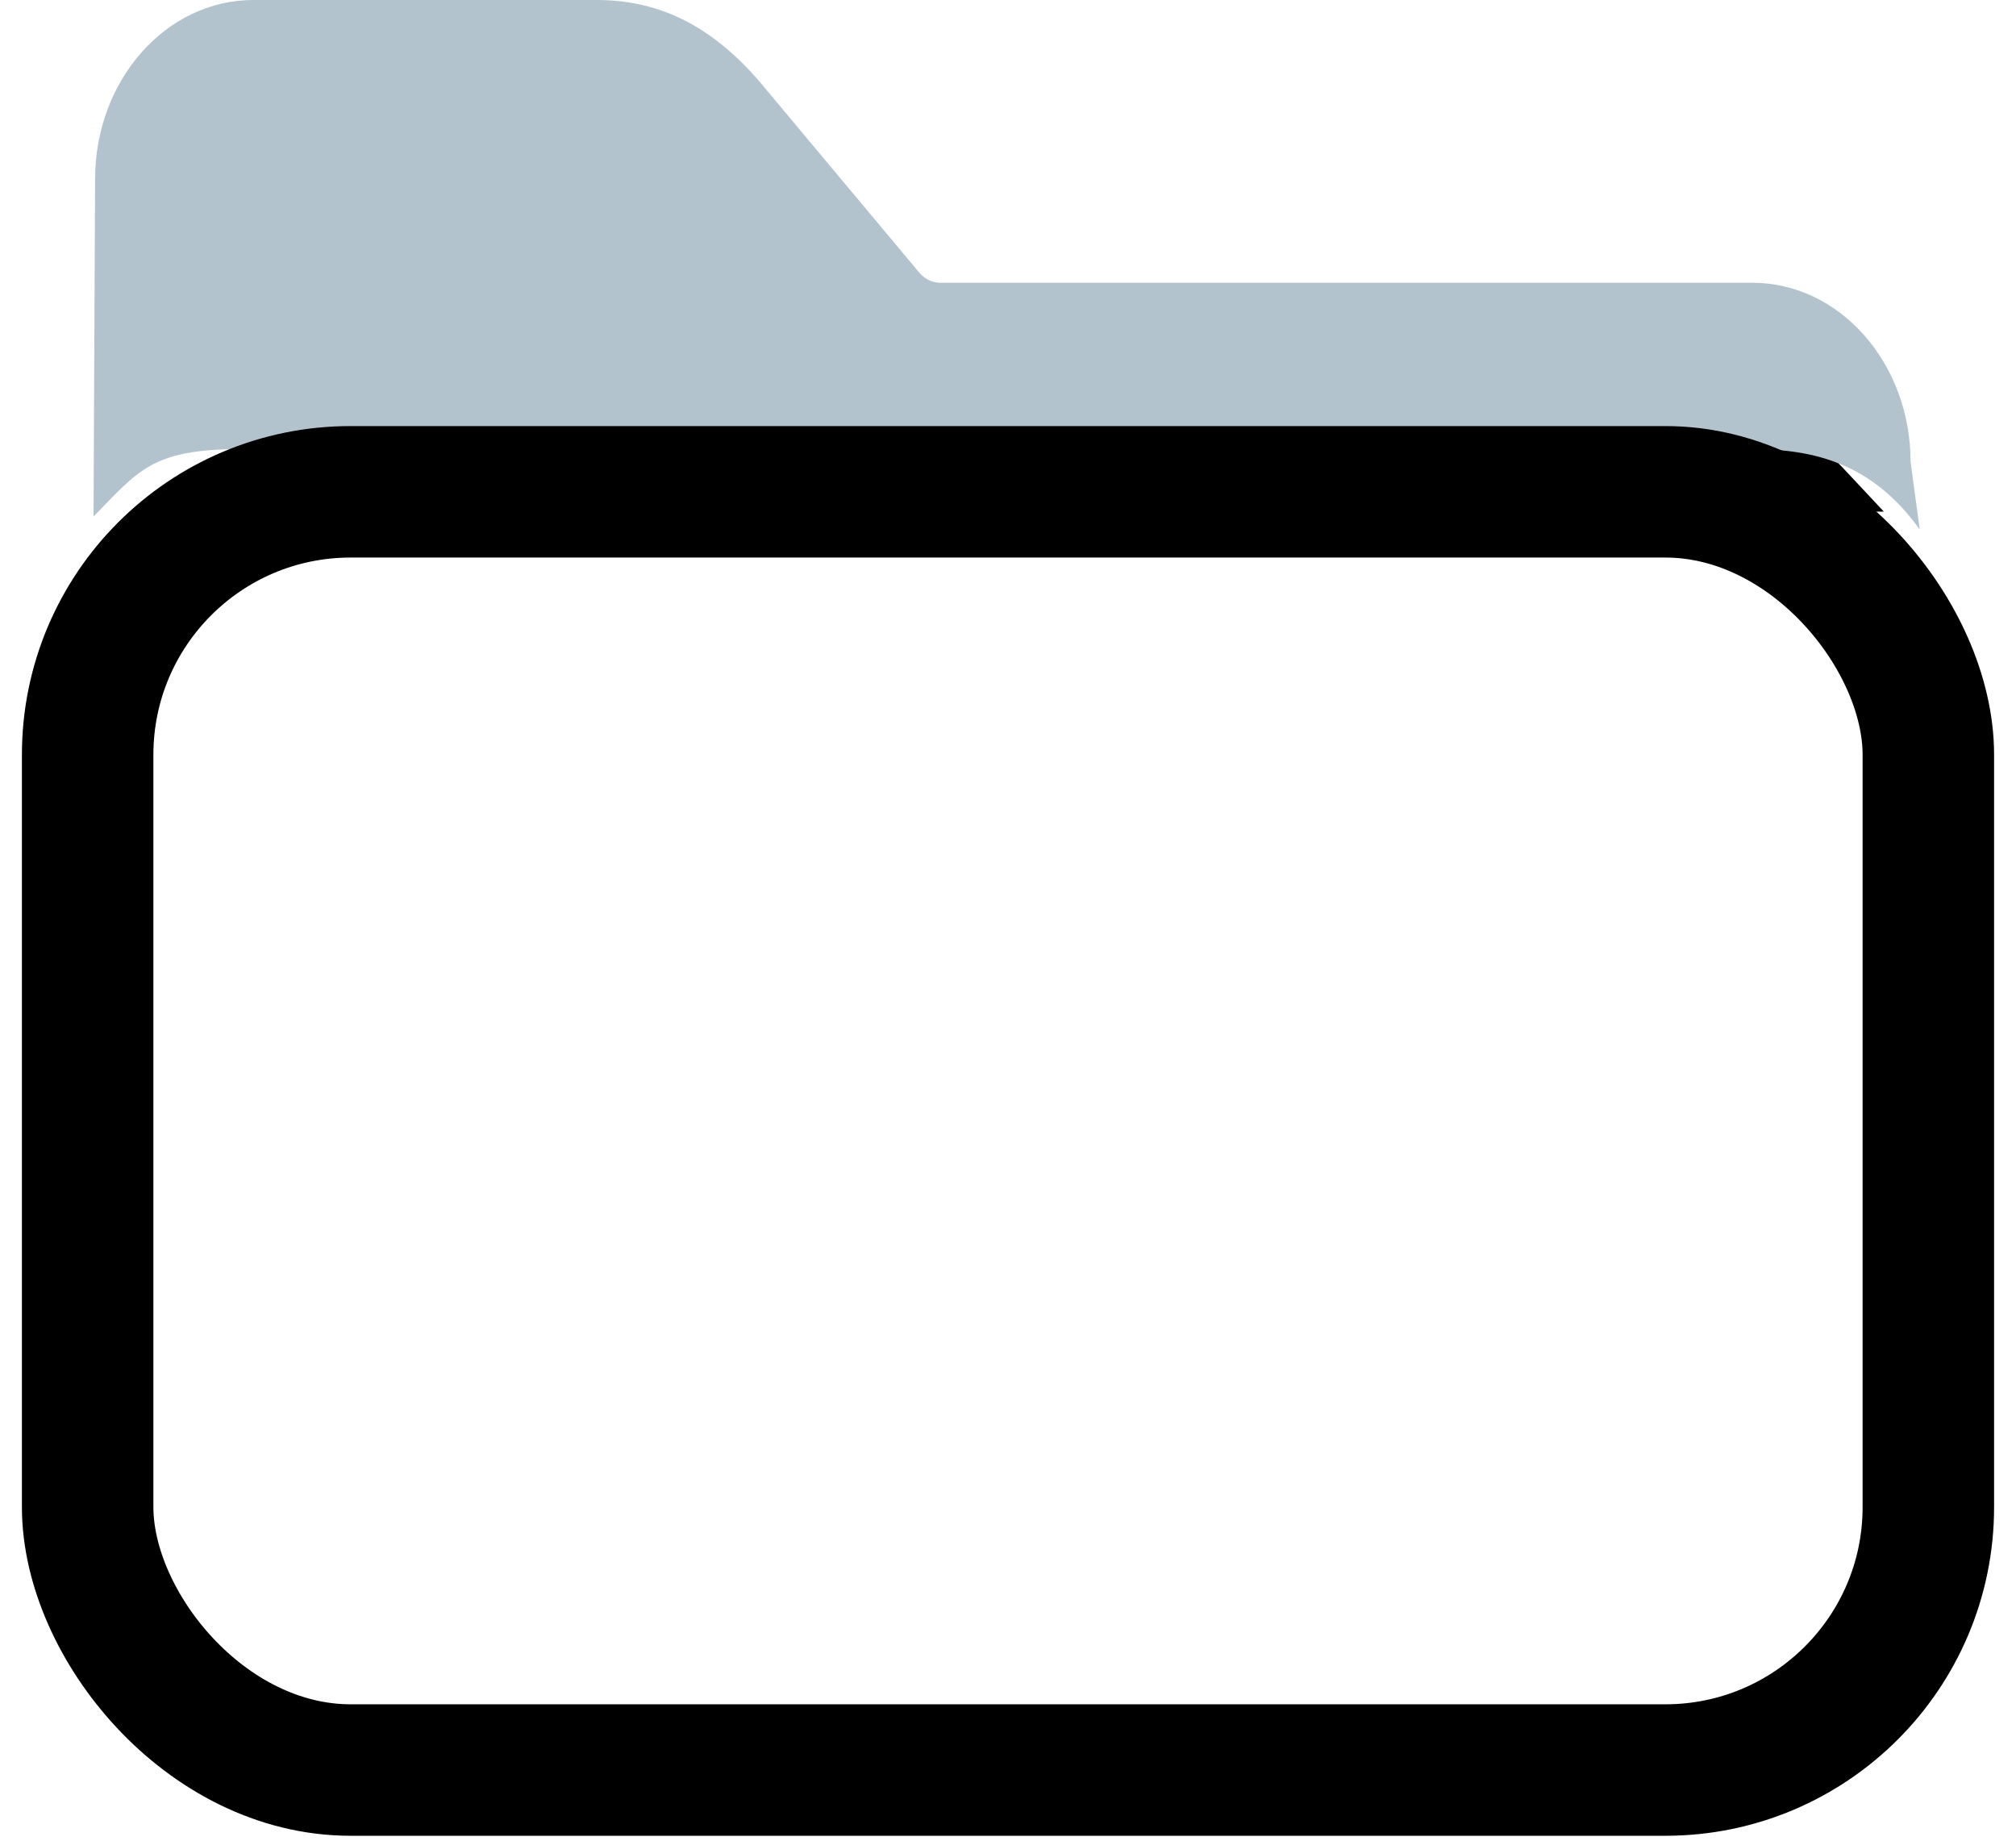 <svg width="23px" height="21px" viewBox="0 0 23 21" version="1.1" xmlns="http://www.w3.org/2000/svg" xmlns:xlink="http://www.w3.org/1999/xlink">
<g id="Page-1" stroke="none" stroke-width="1" fill="none" fill-rule="evenodd">
<g id="version-finale-messagerie-copy-3" transform="translate(-271, -299)" fill-rule="nonzero">
<g id="col-gauche" transform="translate(251, 48)">
<g id="icon/dossier_neutre" transform="translate(21, 251)">
<path d="M18.993,5.398 L1.994,4.812 C1.283,4.812 1.75,3.484 1.299,3.966 C1.299,3.966 12.399,5.302 12.49,5.302 C12.49,5.302 13.146,4.675 13.146,5.67 L19.922,5.593 C19.47,5.11 19.704,5.398 18.993,5.398 Z" id="Shape" stroke="#000000" stroke-width="0.5" fill="#000000"></path>
<path d="M18.993,5.124 L1.679,5.124 C0.734,5.136 0.576,5.371 0.067,5.893 L0.085,2.042 C0.085,0.916 0.894,0 1.889,0 L5.808,0 C6.562,0 7.179,0.328 7.75,1.032 C7.751,1.033 7.752,1.035 7.753,1.036 L9.486,3.108 C9.549,3.184 9.636,3.226 9.728,3.226 L18.993,3.226 C19.988,3.226 20.797,4.142 20.797,5.268 L20.902,6.042 C20.365,5.291 19.704,5.124 18.993,5.124 Z" id="Path" fill="#B3C3CE"></path>
<rect id="Rectangle" stroke="#000000" stroke-width="1.5" x="0" y="5.611" width="21" height="14.583" rx="3"></rect>
        </g>
        </g>
        </g>
        </g>
        </svg>
